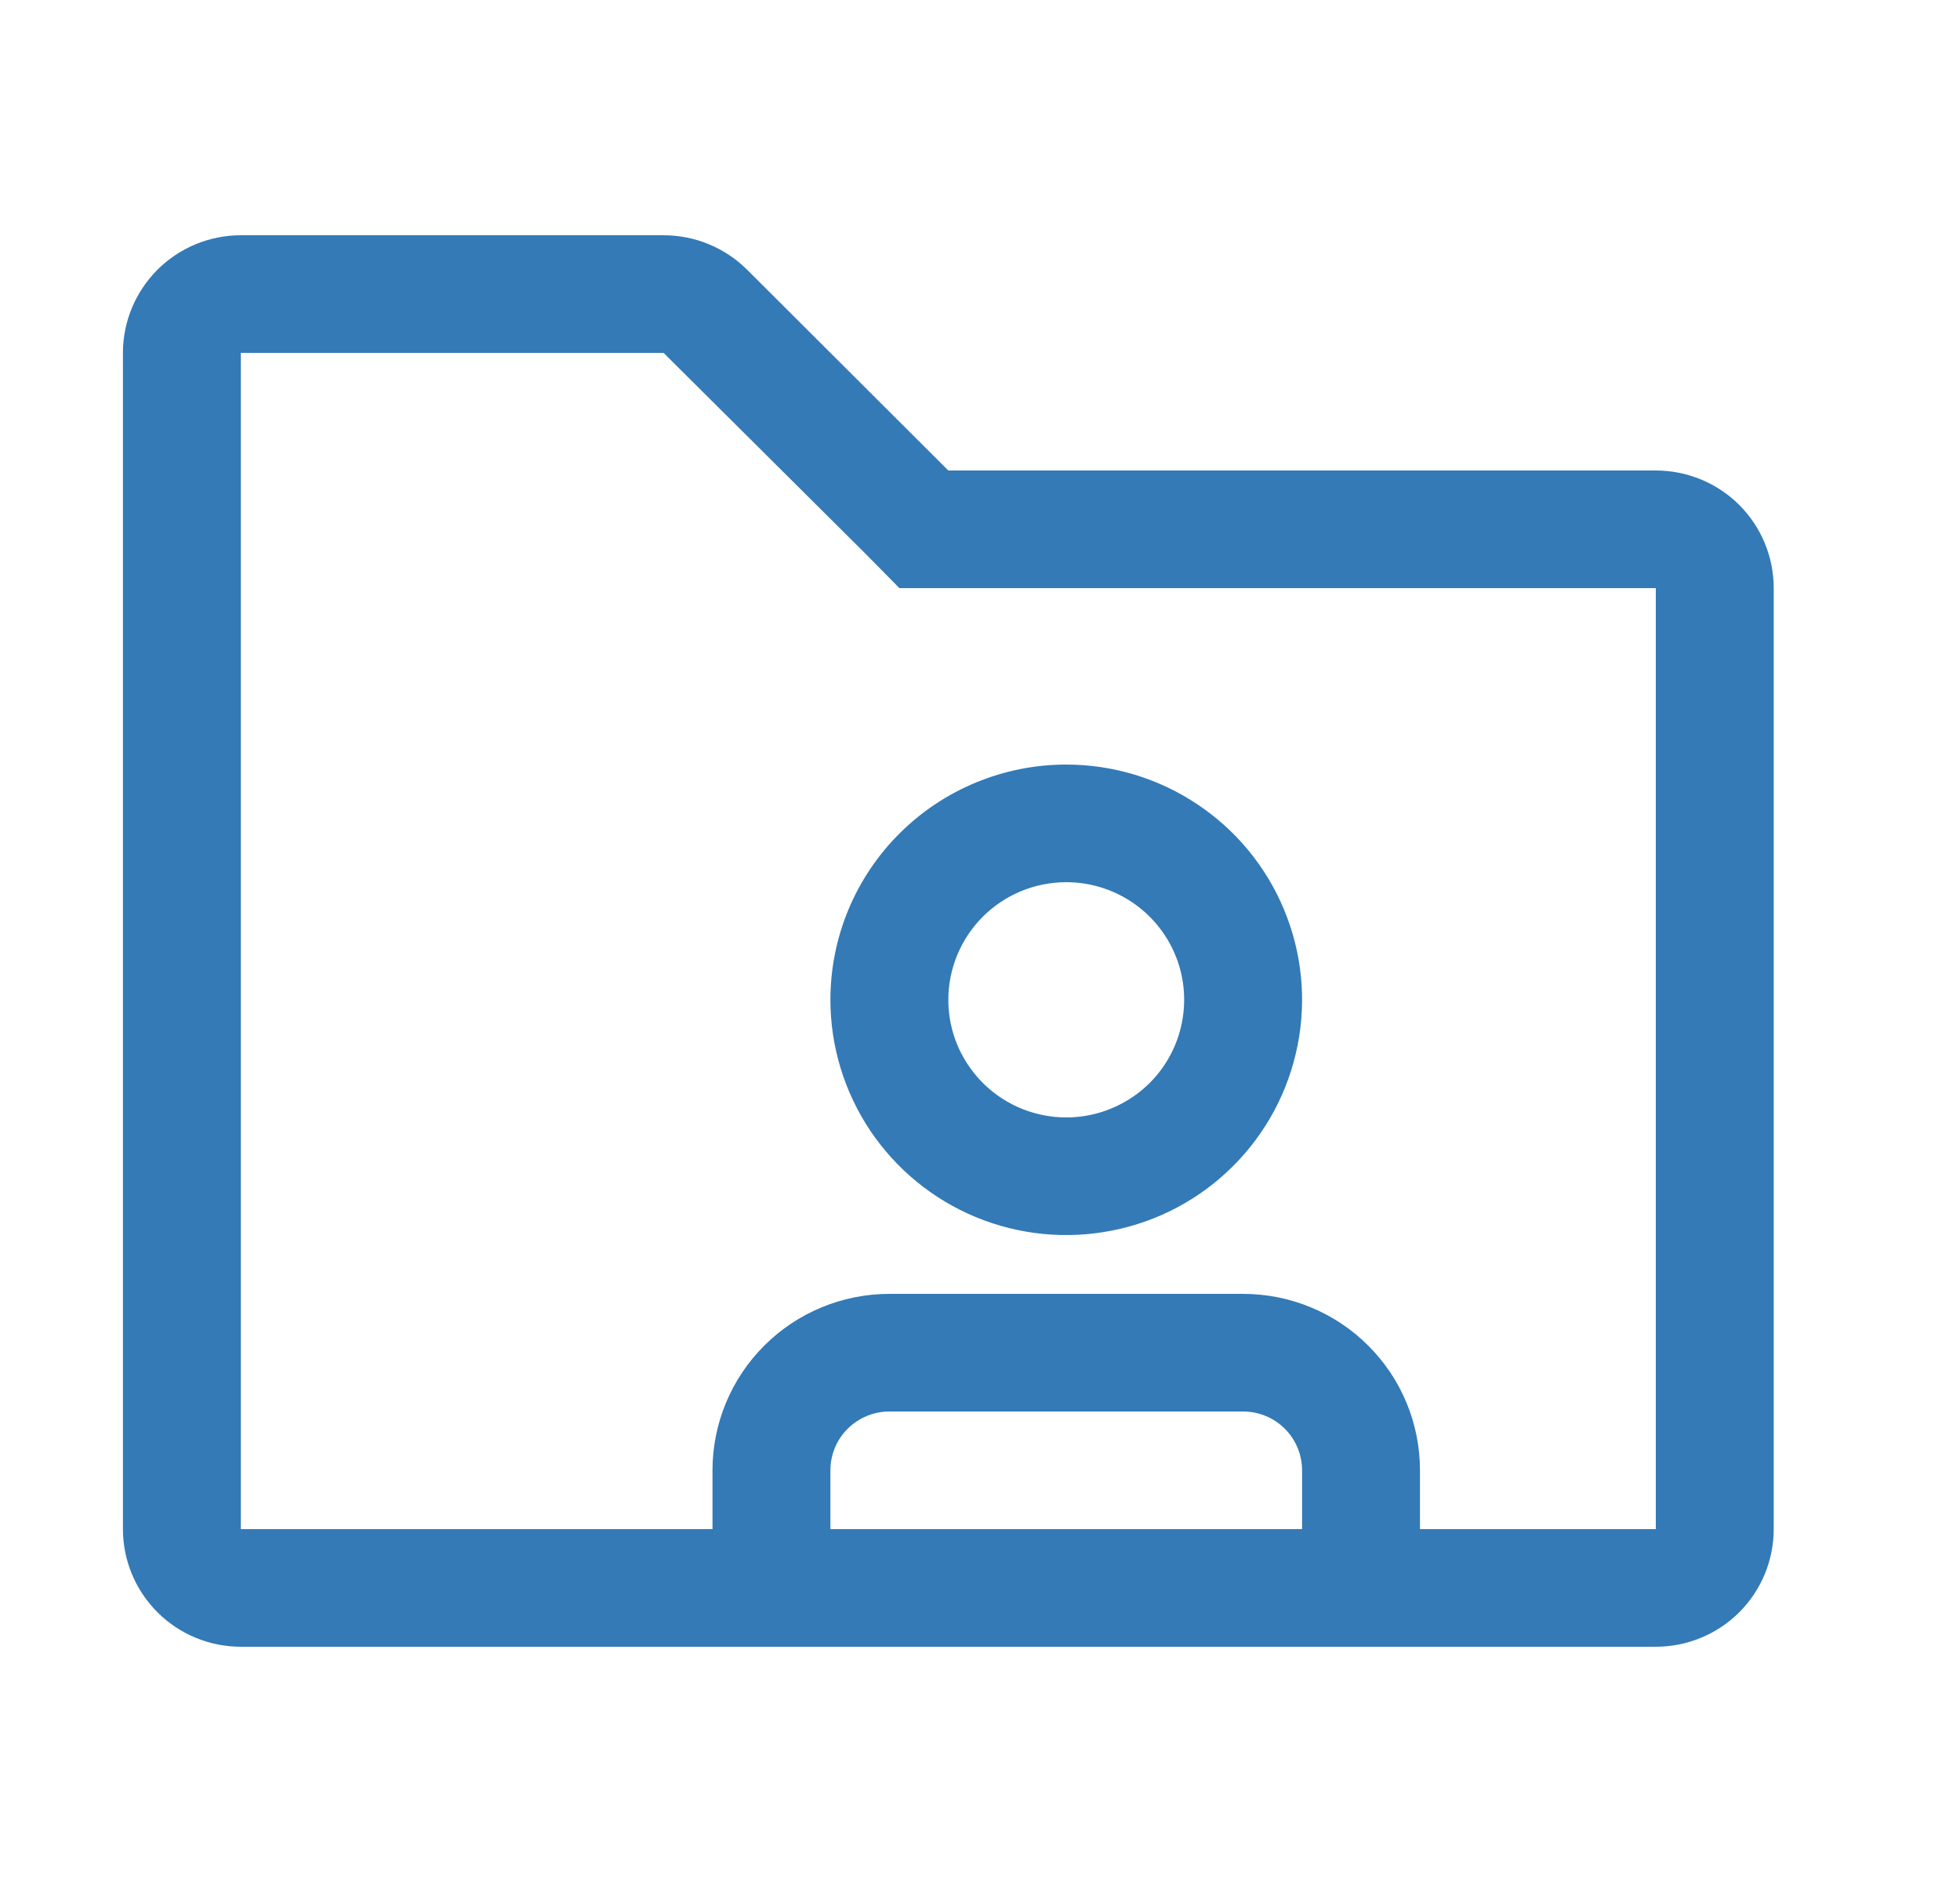 <svg width="25" height="24" viewBox="0 0 25 24" fill="none" xmlns="http://www.w3.org/2000/svg">
<path d="M21.12 6H12.096L9.532 3.442C9.392 3.302 9.226 3.191 9.042 3.115C8.859 3.039 8.663 3 8.464 3H3.072C2.673 3 2.291 3.158 2.009 3.439C1.727 3.721 1.568 4.102 1.568 4.5V19.5C1.568 19.898 1.727 20.279 2.009 20.561C2.291 20.842 2.673 21 3.072 21H21.12C21.519 21 21.902 20.842 22.184 20.561C22.466 20.279 22.624 19.898 22.624 19.5V7.5C22.624 7.102 22.466 6.721 22.184 6.439C21.902 6.158 21.519 6 21.12 6ZM16.608 19.5H10.592V18.75C10.592 18.551 10.671 18.36 10.812 18.22C10.954 18.079 11.145 18 11.344 18H15.856C16.056 18 16.247 18.079 16.388 18.22C16.529 18.36 16.608 18.551 16.608 18.75V19.5ZM21.12 19.5H18.112V18.75C18.112 18.153 17.875 17.581 17.451 17.159C17.028 16.737 16.455 16.5 15.856 16.5H11.344C10.746 16.5 10.172 16.737 9.749 17.159C9.326 17.581 9.088 18.153 9.088 18.75V19.5H3.072V4.5H8.464L11.036 7.058L11.472 7.5H21.12V19.5Z" fill="#337AB7"/>
<path d="M10.592 12.75C10.592 13.343 10.769 13.923 11.099 14.417C11.43 14.91 11.899 15.295 12.449 15.522C12.999 15.749 13.604 15.808 14.187 15.692C14.771 15.577 15.307 15.291 15.727 14.871C16.148 14.452 16.434 13.917 16.55 13.335C16.667 12.753 16.607 12.15 16.379 11.602C16.152 11.054 15.766 10.585 15.271 10.256C14.777 9.926 14.195 9.75 13.6 9.75C12.803 9.75 12.037 10.066 11.473 10.629C10.909 11.191 10.592 11.954 10.592 12.75ZM13.6 11.25C13.898 11.25 14.188 11.338 14.436 11.503C14.683 11.668 14.876 11.902 14.99 12.176C15.104 12.45 15.133 12.752 15.075 13.043C15.017 13.334 14.874 13.601 14.664 13.811C14.453 14.02 14.185 14.163 13.894 14.221C13.602 14.279 13.3 14.249 13.025 14.136C12.75 14.022 12.515 13.83 12.35 13.583C12.184 13.337 12.096 13.047 12.096 12.75C12.096 12.352 12.255 11.971 12.537 11.689C12.819 11.408 13.201 11.25 13.6 11.25Z" fill="#337AB7"/>
</svg>
